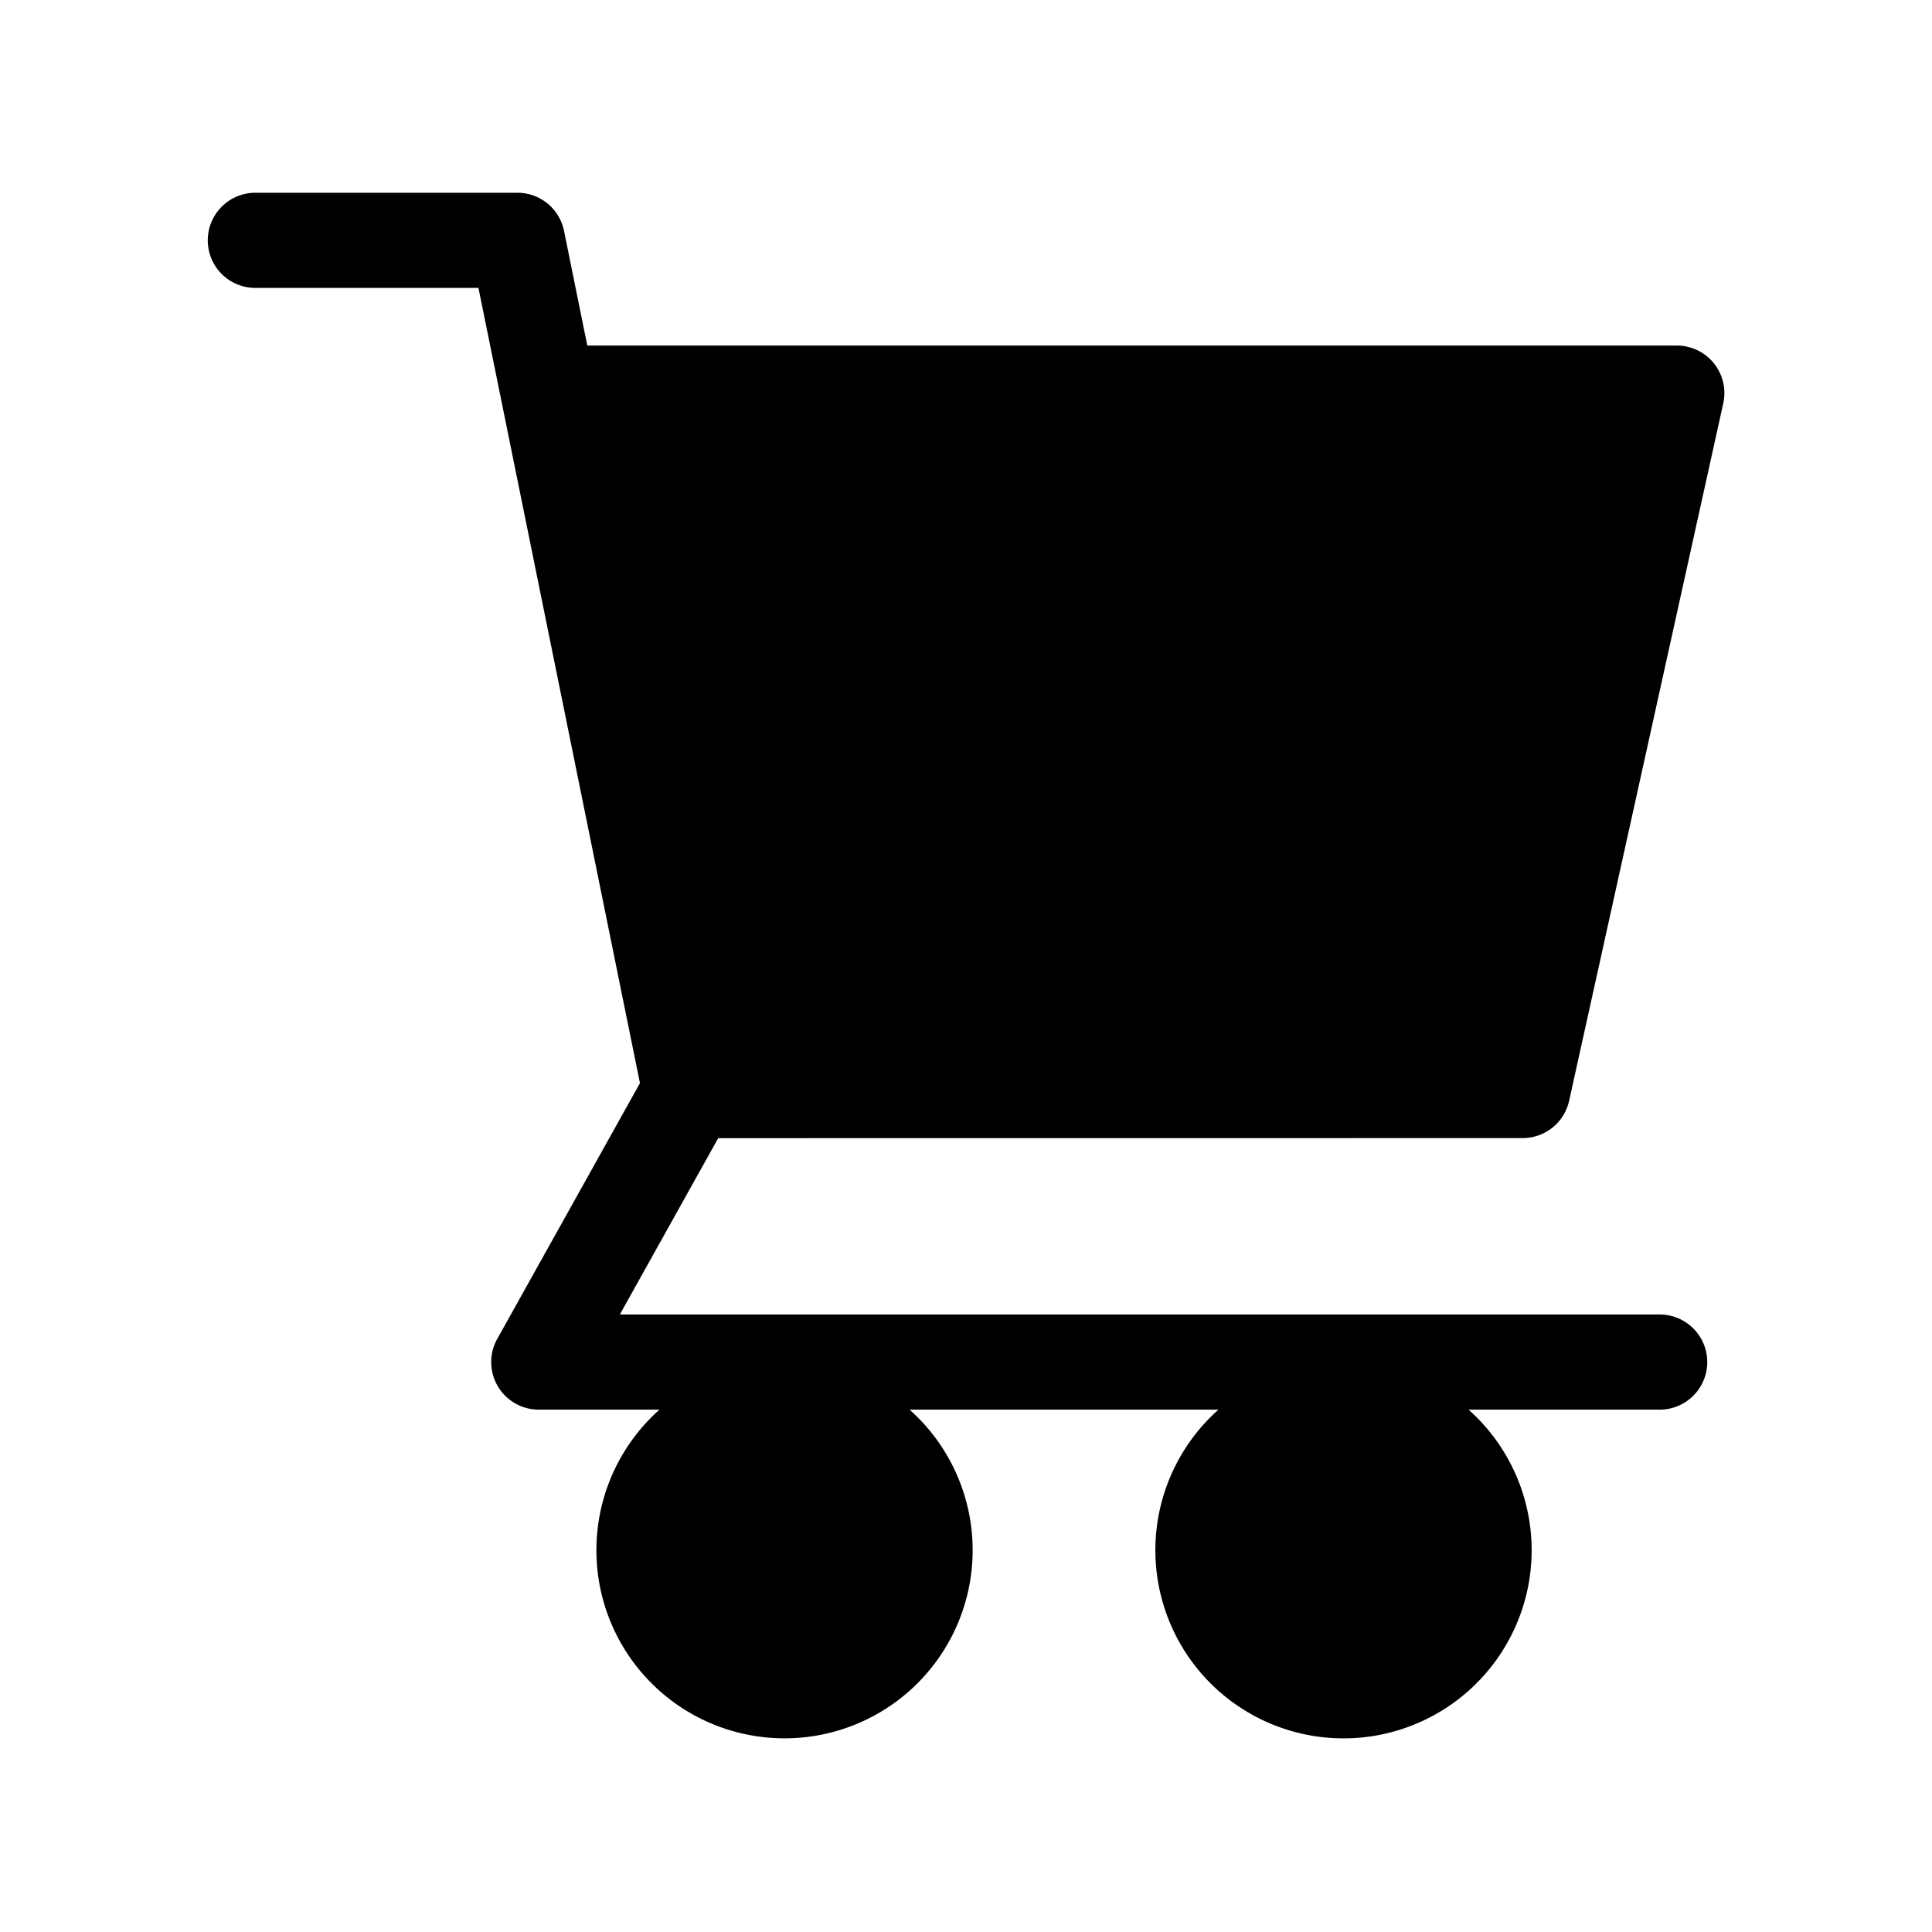 <svg class="icon" viewBox="0 0 1024 1024" xmlns="http://www.w3.org/2000/svg" width="200" height="200"><defs><style/></defs><path d="M380.66 603.25l-52.13 93.46h551.13a25.21 25.21 0 1 1 0 50.43h-101.3a99.72 99.72 0 1 1-132.55 0H482.08a99.71 99.71 0 1 1-132.53 0h-64a25.21 25.21 0 0 1-22-37.5l75.64-135.56-85.6-421.48H135.34a25.21 25.21 0 1 1 0-50.43h138.89a25.21 25.21 0 0 1 24.71 20.17l12.34 60.81h577.46a25.21 25.21 0 0 1 24.62 30.66l-81.69 369.63A25.22 25.22 0 0 1 807 603.21zm0 0"/></svg>
